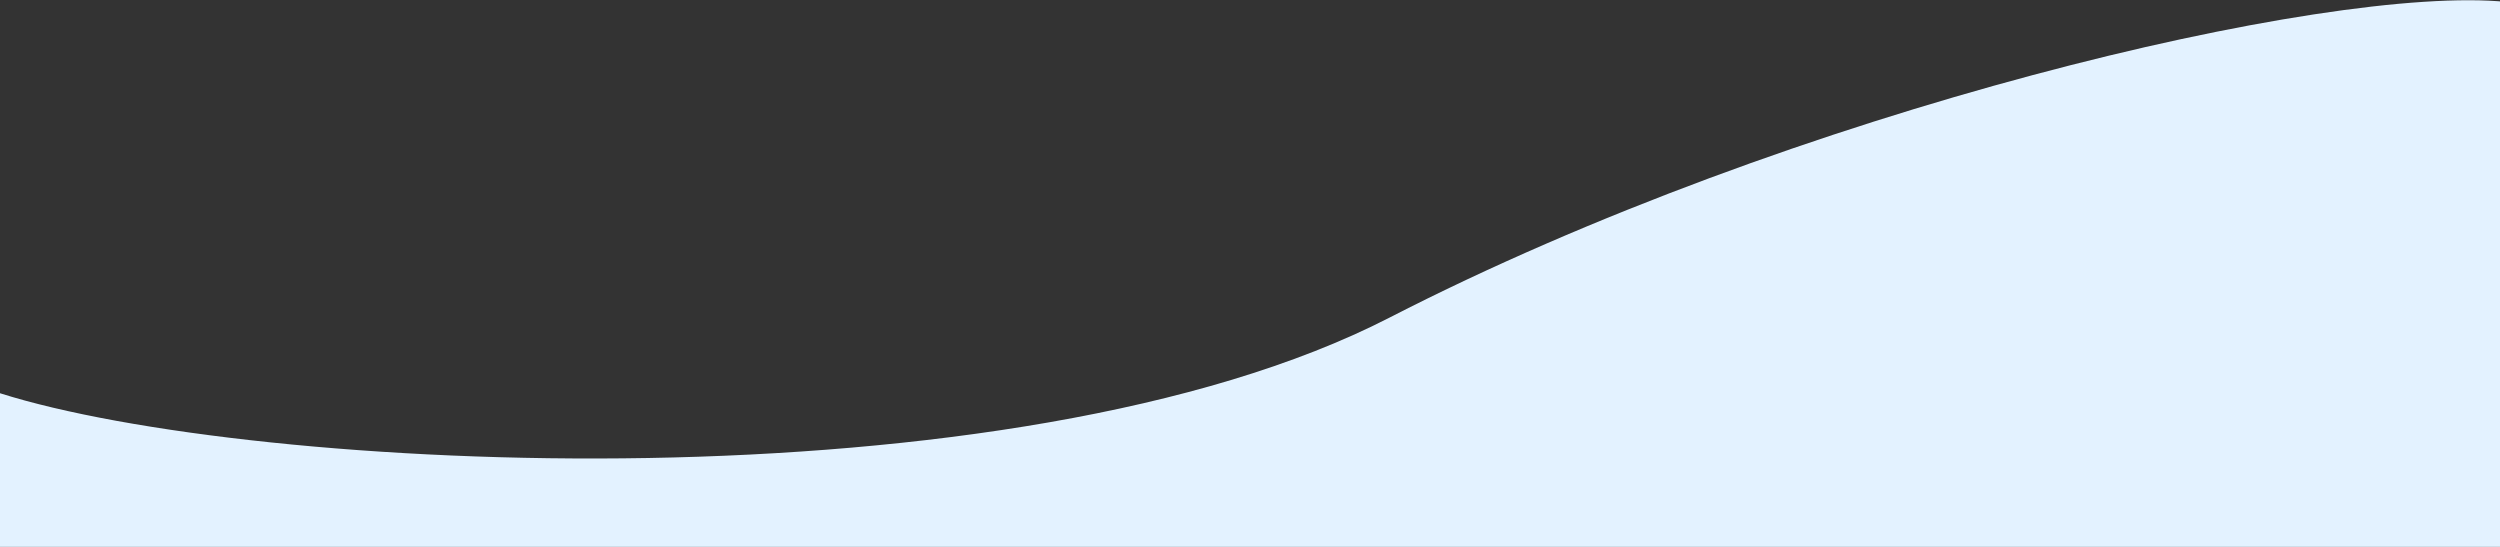 <svg width="1920" height="420" viewBox="0 0 1920 420" fill="none" xmlns="http://www.w3.org/2000/svg">
<rect x="0" y="0" width="1920" height="420" fill="#333333" stroke="none"/>
<path d="M1067 244C1377.49 84.46 1787.6 -12.354 1925 1.5V426H0V302C194 363.5 778 392.5 1067 244Z" fill="#E3F2FF"/>
</svg>
